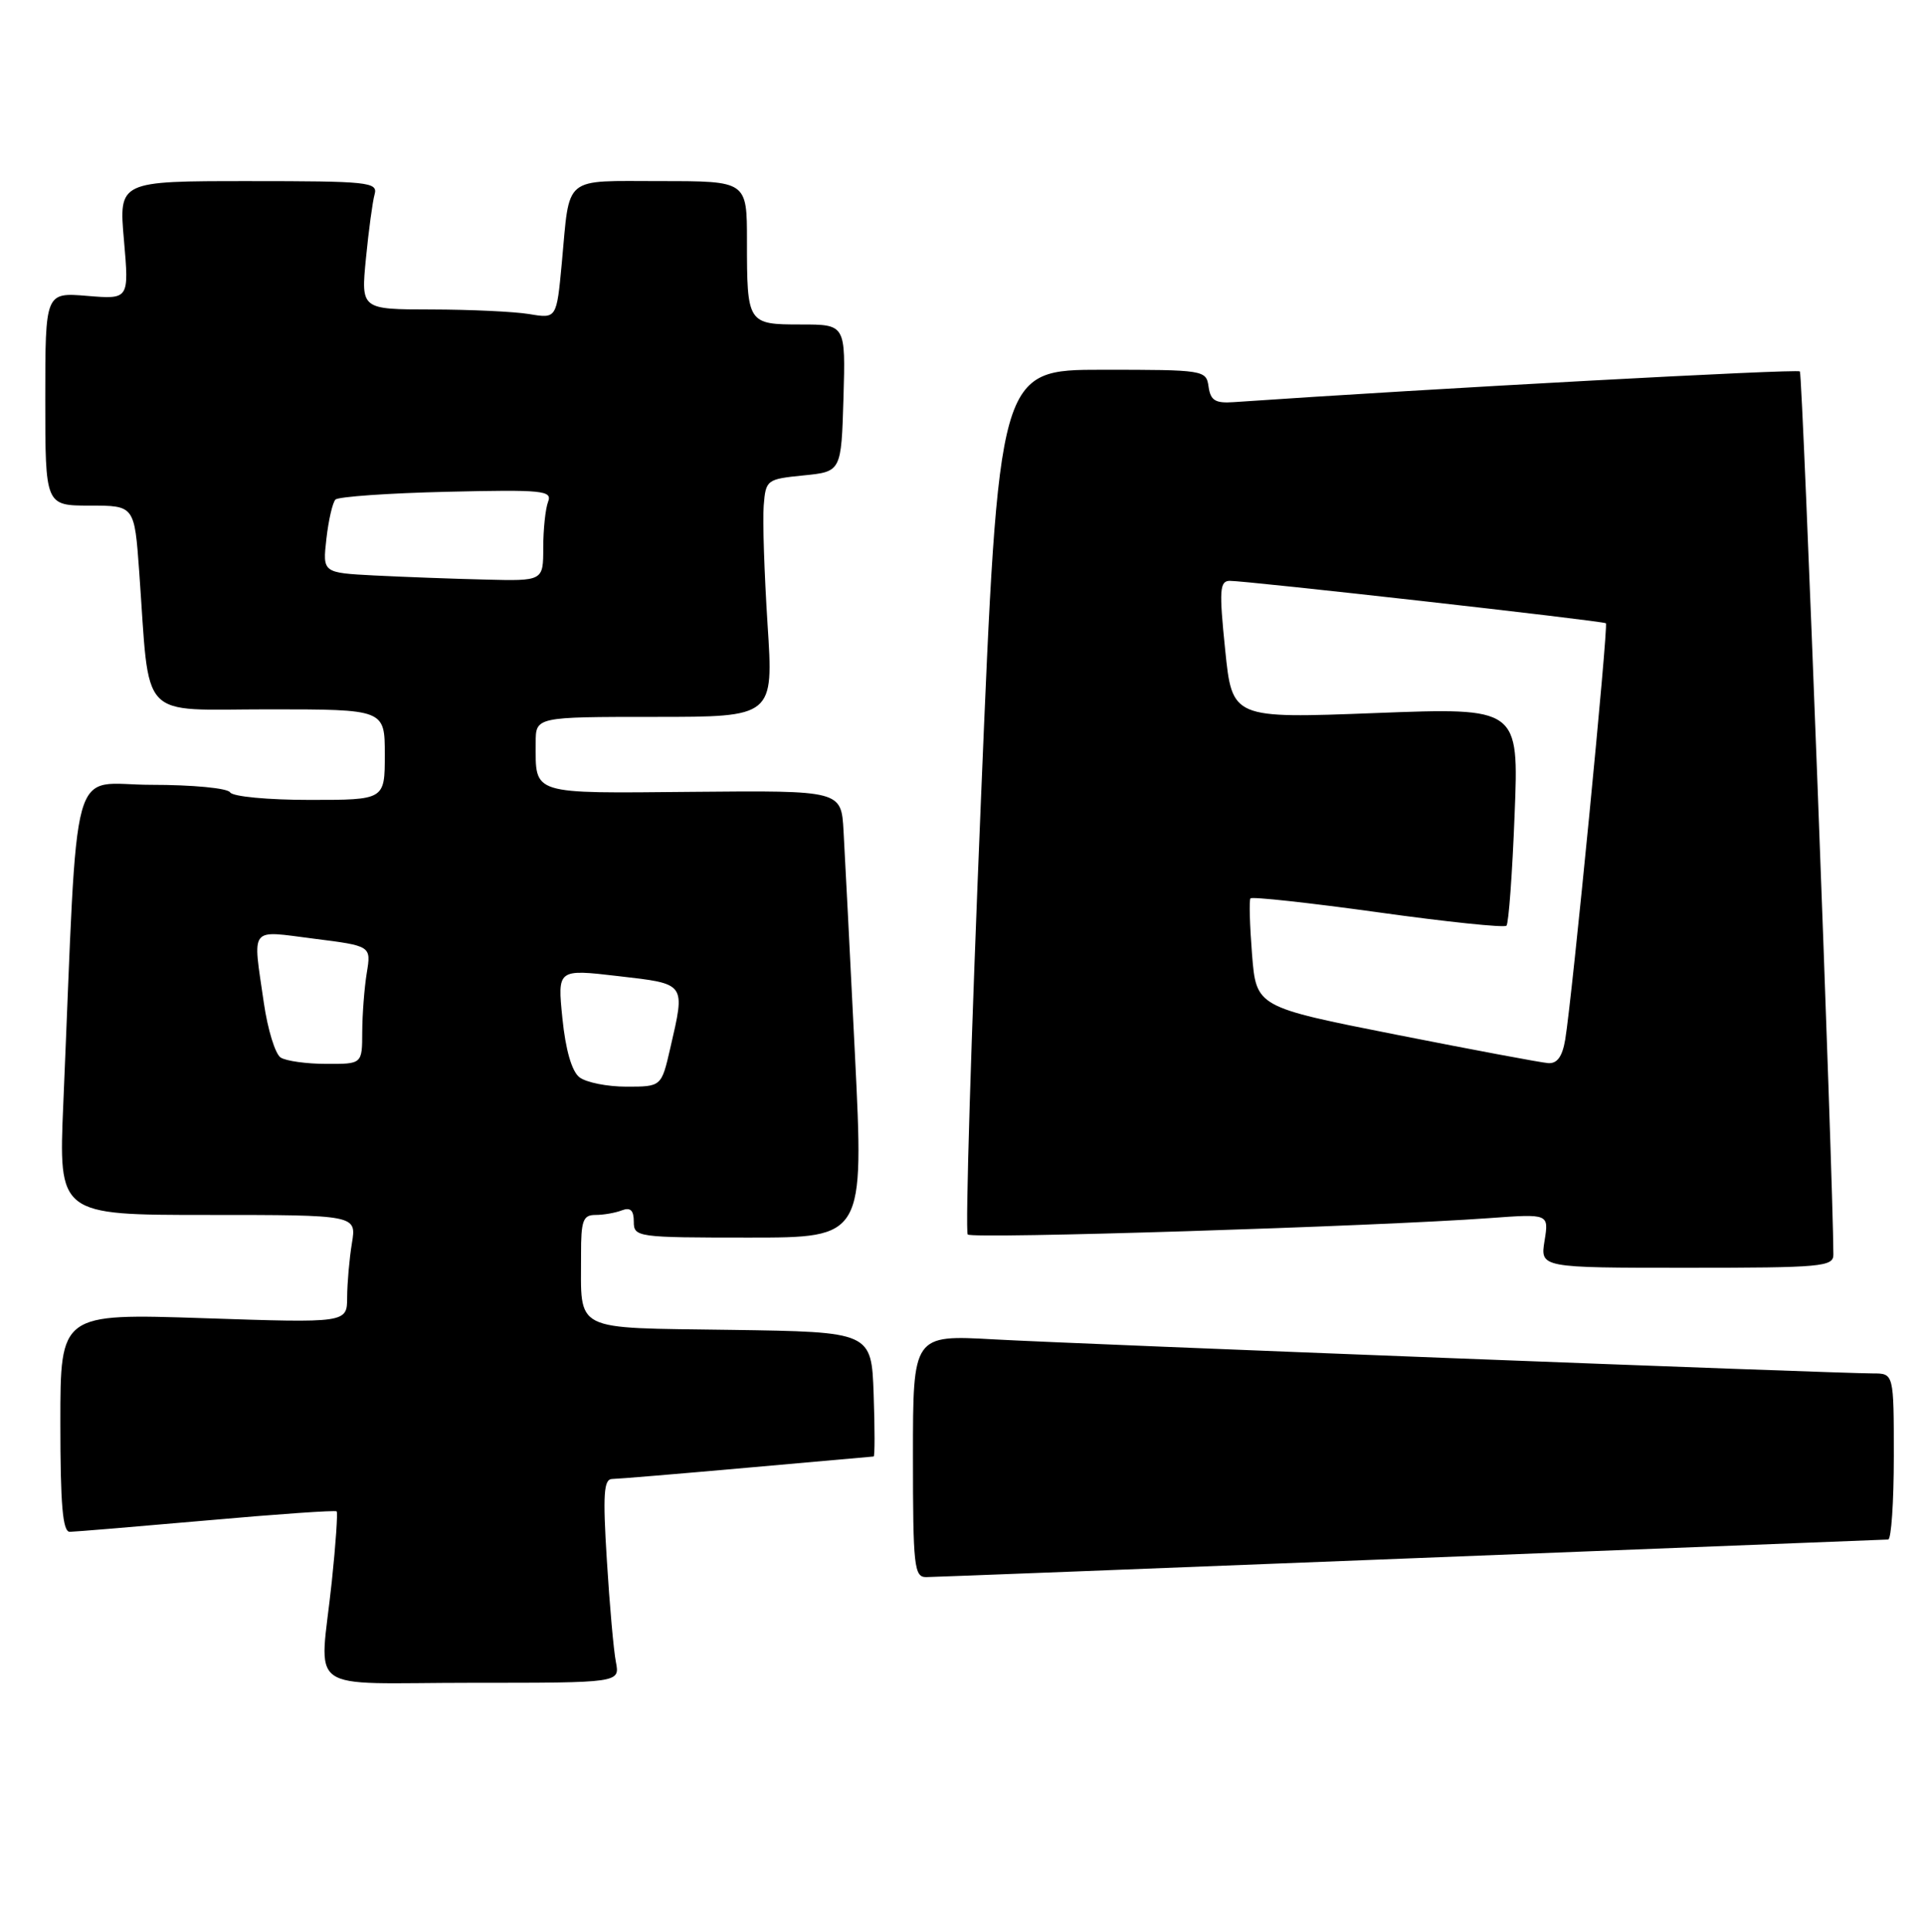 <?xml version="1.0" encoding="UTF-8" standalone="no"?>
<!DOCTYPE svg PUBLIC "-//W3C//DTD SVG 1.1//EN" "http://www.w3.org/Graphics/SVG/1.1/DTD/svg11.dtd" >
<svg xmlns="http://www.w3.org/2000/svg" xmlns:xlink="http://www.w3.org/1999/xlink" version="1.1" viewBox="0 0 255 256">
 <g >
 <path fill="currentColor"
d=" M 81.63 220.25 C 81.33 218.74 80.79 212.66 80.43 206.75 C 79.88 198.00 80.02 196.00 81.13 195.99 C 81.88 195.98 89.92 195.31 99.00 194.50 C 108.08 193.69 115.63 193.02 115.79 193.01 C 115.95 193.01 115.95 189.29 115.79 184.75 C 115.50 176.50 115.50 176.50 96.86 176.23 C 75.60 175.92 77.04 176.64 77.01 166.25 C 77.00 161.74 77.27 161.00 78.92 161.00 C 79.97 161.00 81.55 160.73 82.42 160.39 C 83.55 159.96 84.00 160.38 84.00 161.89 C 84.00 163.94 84.41 164.00 99.26 164.00 C 114.51 164.00 114.51 164.00 113.31 139.75 C 112.65 126.41 111.97 113.08 111.80 110.13 C 111.50 104.75 111.50 104.75 91.88 104.93 C 70.15 105.13 71.00 105.39 71.00 98.42 C 71.00 95.00 71.00 95.00 86.77 95.00 C 102.53 95.00 102.53 95.00 101.73 82.75 C 101.30 76.01 101.06 68.92 101.22 67.00 C 101.49 63.58 101.62 63.49 106.50 63.00 C 111.50 62.50 111.50 62.50 111.79 52.75 C 112.07 43.00 112.07 43.00 106.14 43.00 C 99.07 43.00 99.00 42.89 99.00 31.92 C 99.00 24.00 99.00 24.00 87.57 24.00 C 74.48 24.00 75.55 23.11 74.46 34.86 C 73.77 42.23 73.77 42.23 70.14 41.62 C 68.14 41.29 62.30 41.02 57.17 41.01 C 47.84 41.00 47.84 41.00 48.50 34.25 C 48.86 30.54 49.38 26.71 49.65 25.75 C 50.10 24.13 48.83 24.00 32.94 24.00 C 15.74 24.00 15.74 24.00 16.43 31.84 C 17.11 39.67 17.11 39.67 11.55 39.21 C 6.00 38.75 6.00 38.75 6.00 52.88 C 6.00 67.00 6.00 67.00 11.91 67.00 C 17.82 67.00 17.82 67.00 18.45 75.75 C 19.90 95.86 18.15 94.00 35.59 94.00 C 51.00 94.00 51.00 94.00 51.00 100.00 C 51.00 106.00 51.00 106.00 41.06 106.00 C 35.51 106.00 30.84 105.56 30.50 105.00 C 30.16 104.44 25.53 104.00 20.05 104.00 C 9.06 104.00 10.40 99.14 8.39 146.25 C 7.76 161.00 7.76 161.00 27.51 161.00 C 47.26 161.00 47.26 161.00 46.64 164.75 C 46.30 166.81 46.02 170.03 46.01 171.91 C 46.00 175.32 46.00 175.32 27.00 174.68 C 8.00 174.05 8.00 174.05 8.00 188.52 C 8.00 199.44 8.31 203.00 9.25 202.99 C 9.94 202.98 18.11 202.30 27.41 201.48 C 36.70 200.65 44.45 200.11 44.62 200.28 C 44.78 200.45 44.50 204.62 43.98 209.54 C 42.38 224.76 39.95 223.00 62.58 223.00 C 82.16 223.00 82.16 223.00 81.63 220.25 Z  M 187.00 206.50 C 221.38 205.14 249.84 204.02 250.25 204.01 C 250.66 204.01 251.00 199.05 251.00 193.00 C 251.00 182.00 251.00 182.00 248.22 182.00 C 243.37 182.00 142.95 178.11 131.75 177.49 C 121.00 176.89 121.00 176.89 121.00 192.95 C 121.00 207.57 121.16 209.00 122.75 208.99 C 123.71 208.98 152.62 207.86 187.00 206.50 Z  M 242.99 166.25 C 242.96 156.32 238.91 49.58 238.55 49.22 C 238.19 48.86 189.45 51.50 163.50 53.29 C 161.07 53.46 160.44 53.07 160.18 51.25 C 159.87 49.04 159.61 49.00 146.12 49.00 C 132.37 49.00 132.37 49.00 130.01 105.99 C 128.71 137.33 127.92 163.26 128.26 163.59 C 128.87 164.21 182.25 162.52 197.39 161.42 C 205.29 160.84 205.29 160.84 204.71 164.42 C 204.13 168.00 204.13 168.00 223.56 168.00 C 241.41 168.00 243.00 167.86 242.99 166.25 Z  M 76.79 142.75 C 75.78 141.96 74.96 139.11 74.54 134.95 C 73.88 128.41 73.88 128.41 81.94 129.35 C 91.00 130.40 90.84 130.19 88.83 138.92 C 87.66 144.00 87.66 144.00 83.02 144.00 C 80.47 144.00 77.67 143.44 76.79 142.75 Z  M 37.20 140.14 C 36.48 139.69 35.48 136.43 34.97 132.91 C 33.48 122.59 32.93 123.29 41.60 124.39 C 49.20 125.35 49.20 125.35 48.61 128.93 C 48.29 130.89 48.02 134.41 48.01 136.75 C 48.00 141.00 48.00 141.00 43.25 140.98 C 40.64 140.98 37.91 140.60 37.20 140.14 Z  M 49.63 76.26 C 42.75 75.90 42.75 75.90 43.26 71.40 C 43.54 68.93 44.08 66.59 44.46 66.20 C 44.85 65.82 51.49 65.35 59.22 65.17 C 71.98 64.87 73.22 65.00 72.64 66.50 C 72.29 67.42 72.00 70.15 72.00 72.58 C 72.00 77.00 72.00 77.00 64.25 76.80 C 59.99 76.70 53.41 76.45 49.63 76.26 Z  M 185.00 137.10 C 166.50 133.44 166.50 133.44 165.94 126.47 C 165.64 122.64 165.54 119.30 165.73 119.05 C 165.92 118.80 173.51 119.63 182.61 120.89 C 191.70 122.16 199.38 122.96 199.66 122.67 C 199.95 122.38 200.44 115.76 200.74 107.95 C 201.31 93.76 201.31 93.76 182.31 94.49 C 163.31 95.22 163.31 95.22 162.38 86.11 C 161.57 78.21 161.65 77.00 162.97 76.97 C 165.05 76.94 212.41 82.27 212.84 82.59 C 213.19 82.86 208.38 132.14 207.45 137.75 C 207.07 140.01 206.39 140.96 205.20 140.88 C 204.27 140.82 195.18 139.11 185.00 137.10 Z "/>
</g>
</svg>
